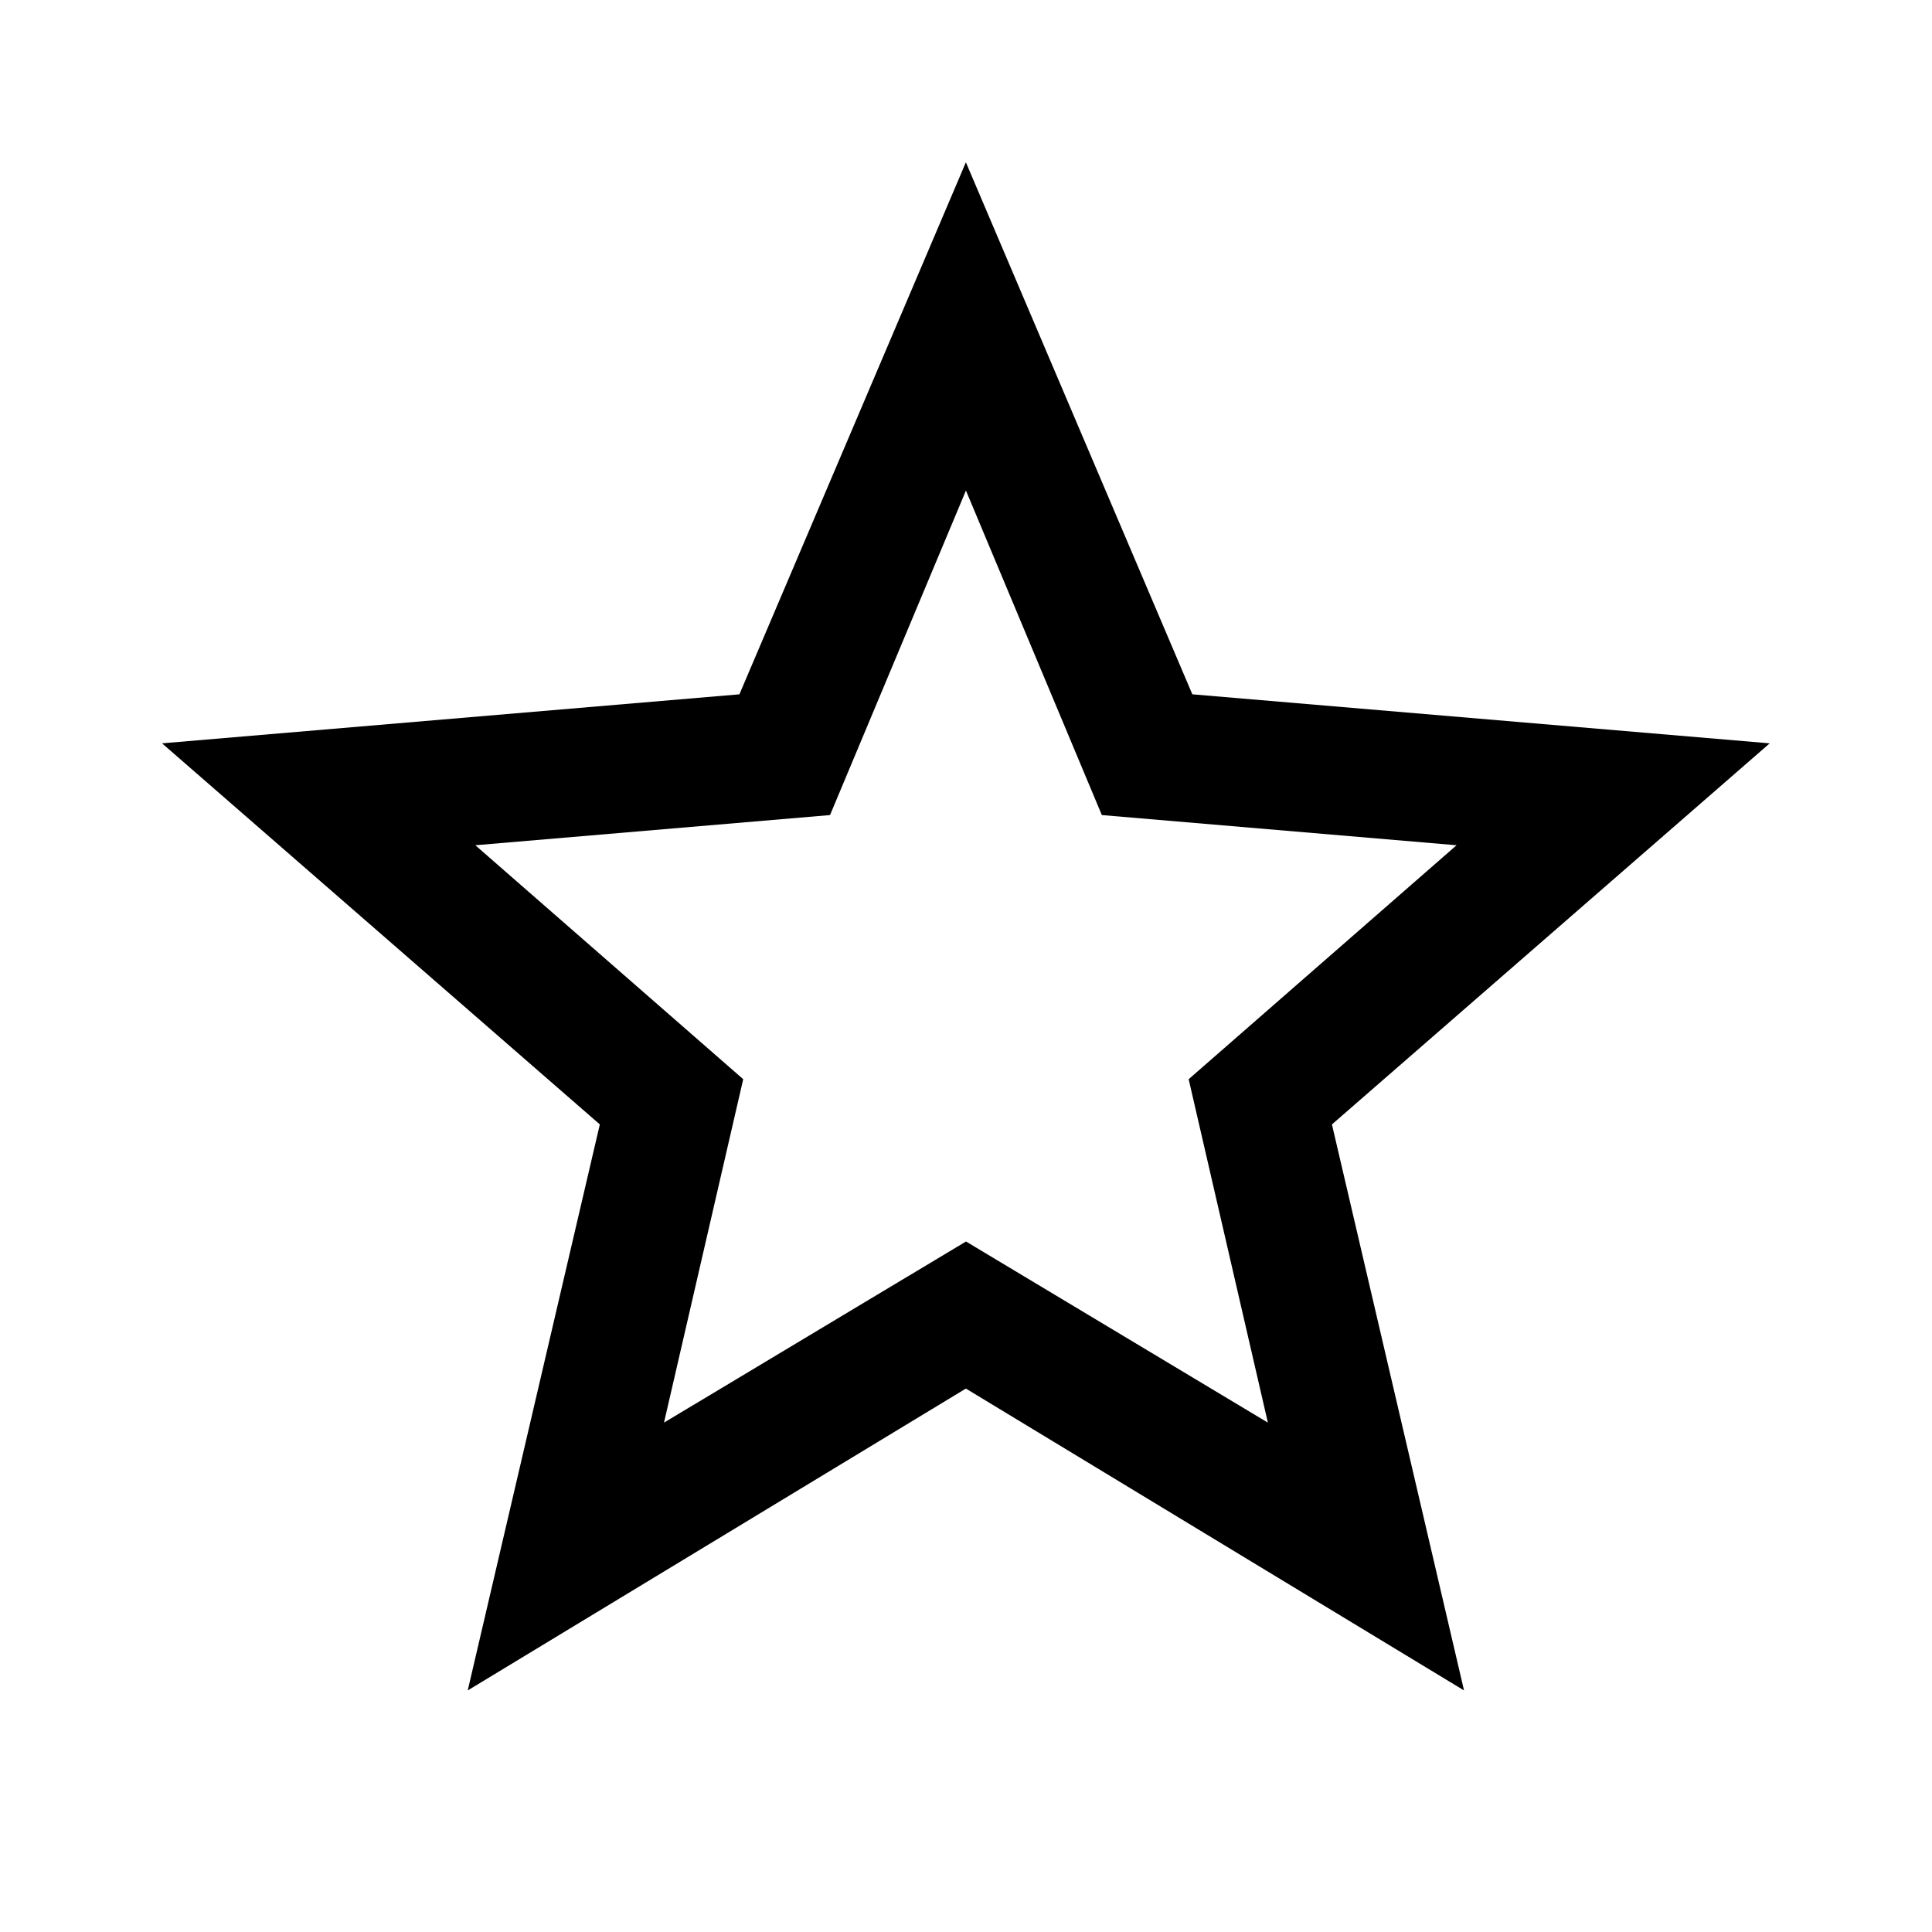 <!-- Generated by IcoMoon.io -->
<svg version="1.1" xmlns="http://www.w3.org/2000/svg" width="32" height="32" viewBox="0 0 32 32">
<title>star_outline</title>
<path d="M16 20.563l5 3-1.312-5.688 4.437-3.875-5.875-0.5-2.251-5.375-2.251 5.375-5.875 0.5 4.437 3.875-1.312 5.688zM29.312 12.312l-7.251 6.312 2.188 9.375-8.251-5-8.251 5 2.188-9.375-7.251-6.312 9.563-0.812 3.751-8.812 3.751 8.812z"></path>
</svg>
